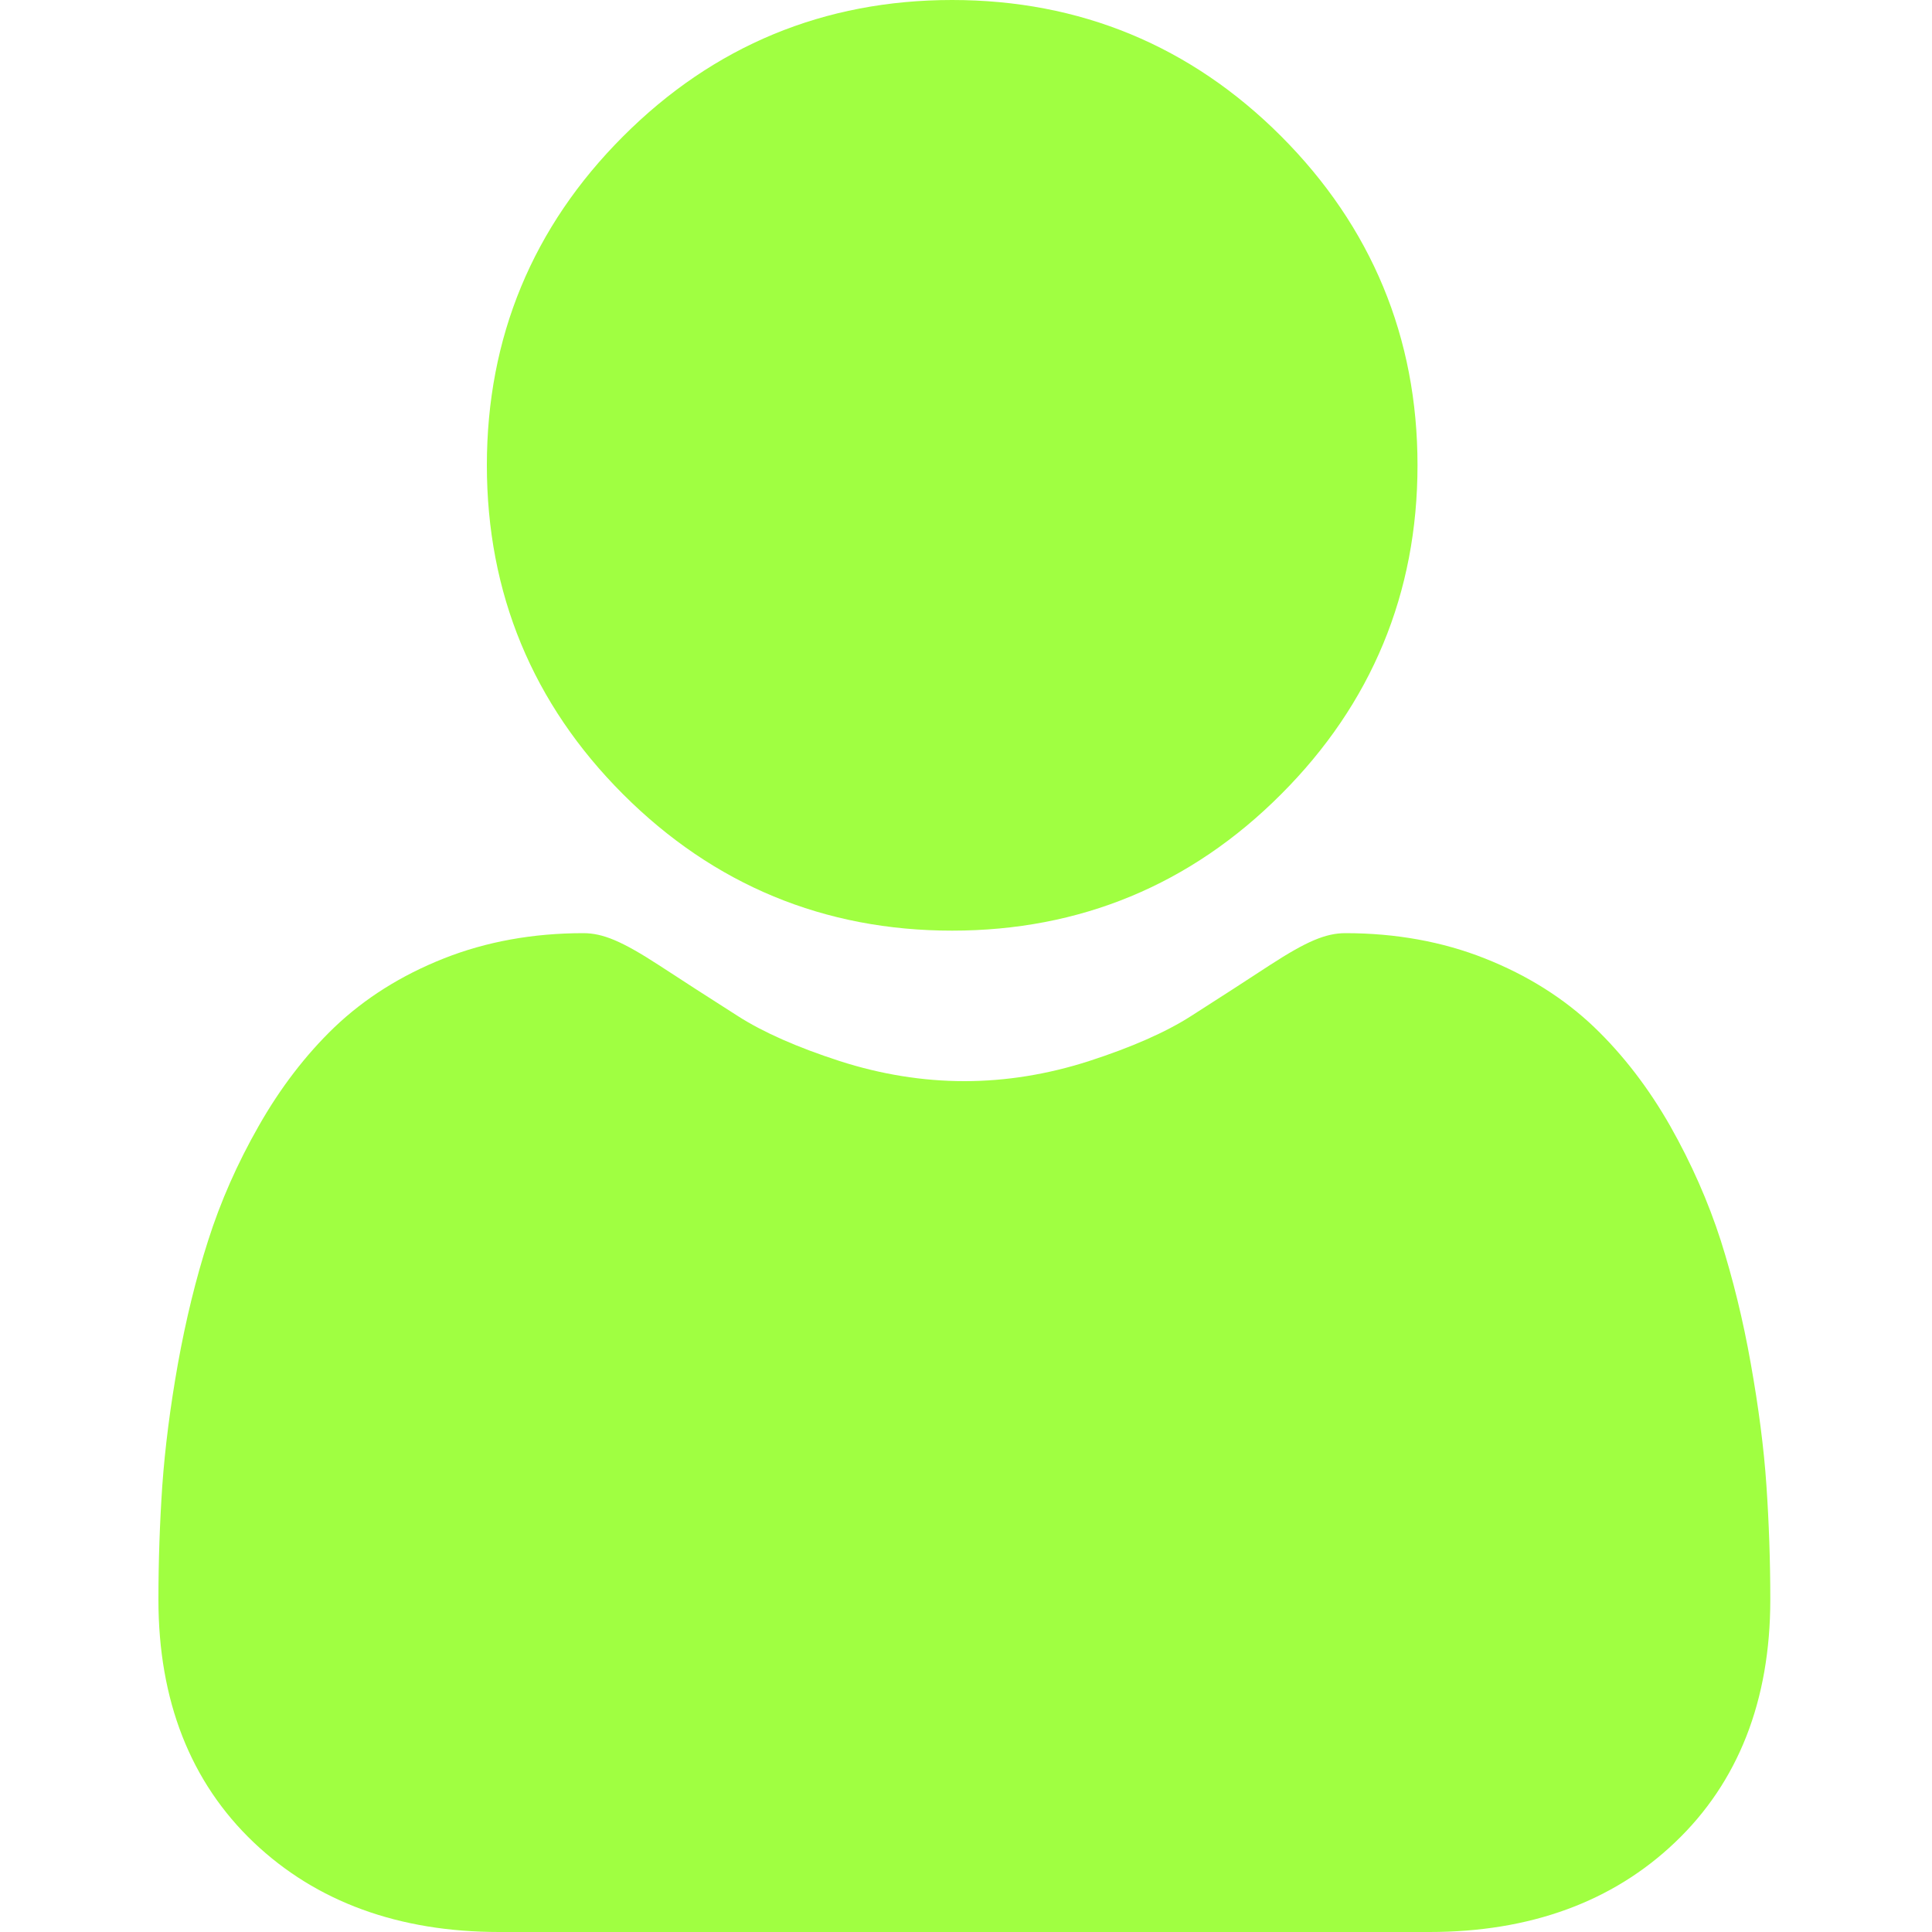 <svg width="10" height="10" viewBox="0 0 10 10" fill="none" xmlns="http://www.w3.org/2000/svg">
<g clip-path="url(#clip0_873_761)">
<path d="M4.928 4.817C5.59 4.817 6.163 4.58 6.631 4.111C7.099 3.643 7.337 3.07 7.337 2.408C7.337 1.747 7.099 1.174 6.631 0.705C6.163 0.237 5.59 0 4.928 0C4.266 0 3.693 0.237 3.225 0.706C2.757 1.174 2.52 1.747 2.52 2.408C2.52 3.07 2.757 3.643 3.225 4.111C3.694 4.58 4.267 4.817 4.928 4.817Z" fill="#A0FF41"/>
<path d="M9.143 7.689C9.13 7.495 9.102 7.282 9.062 7.058C9.022 6.831 8.969 6.618 8.907 6.422C8.842 6.22 8.754 6.021 8.646 5.83C8.533 5.631 8.4 5.459 8.252 5.317C8.096 5.168 7.906 5.048 7.686 4.961C7.467 4.874 7.224 4.83 6.964 4.83C6.862 4.83 6.763 4.872 6.572 4.996C6.455 5.073 6.318 5.161 6.165 5.259C6.034 5.343 5.856 5.421 5.637 5.492C5.423 5.561 5.206 5.596 4.992 5.596C4.777 5.596 4.56 5.561 4.346 5.492C4.127 5.421 3.95 5.343 3.819 5.259C3.667 5.162 3.53 5.074 3.411 4.996C3.22 4.872 3.121 4.83 3.019 4.83C2.759 4.83 2.516 4.874 2.297 4.961C2.077 5.048 1.887 5.168 1.731 5.317C1.583 5.459 1.45 5.632 1.338 5.83C1.229 6.021 1.141 6.22 1.077 6.422C1.014 6.618 0.962 6.831 0.921 7.058C0.881 7.282 0.854 7.494 0.84 7.69C0.827 7.881 0.82 8.08 0.82 8.28C0.82 8.802 0.986 9.225 1.313 9.536C1.637 9.844 2.064 10 2.584 10H7.399C7.919 10 8.347 9.844 8.67 9.536C8.997 9.225 9.163 8.802 9.163 8.28C9.163 8.079 9.156 7.88 9.143 7.689Z" fill="#A0FF41"/>
</g>
<defs>
<clipPath id="clip0_873_761">
<rect width="10" height="10" fill="white"/>
</clipPath>
</defs>
</svg>
